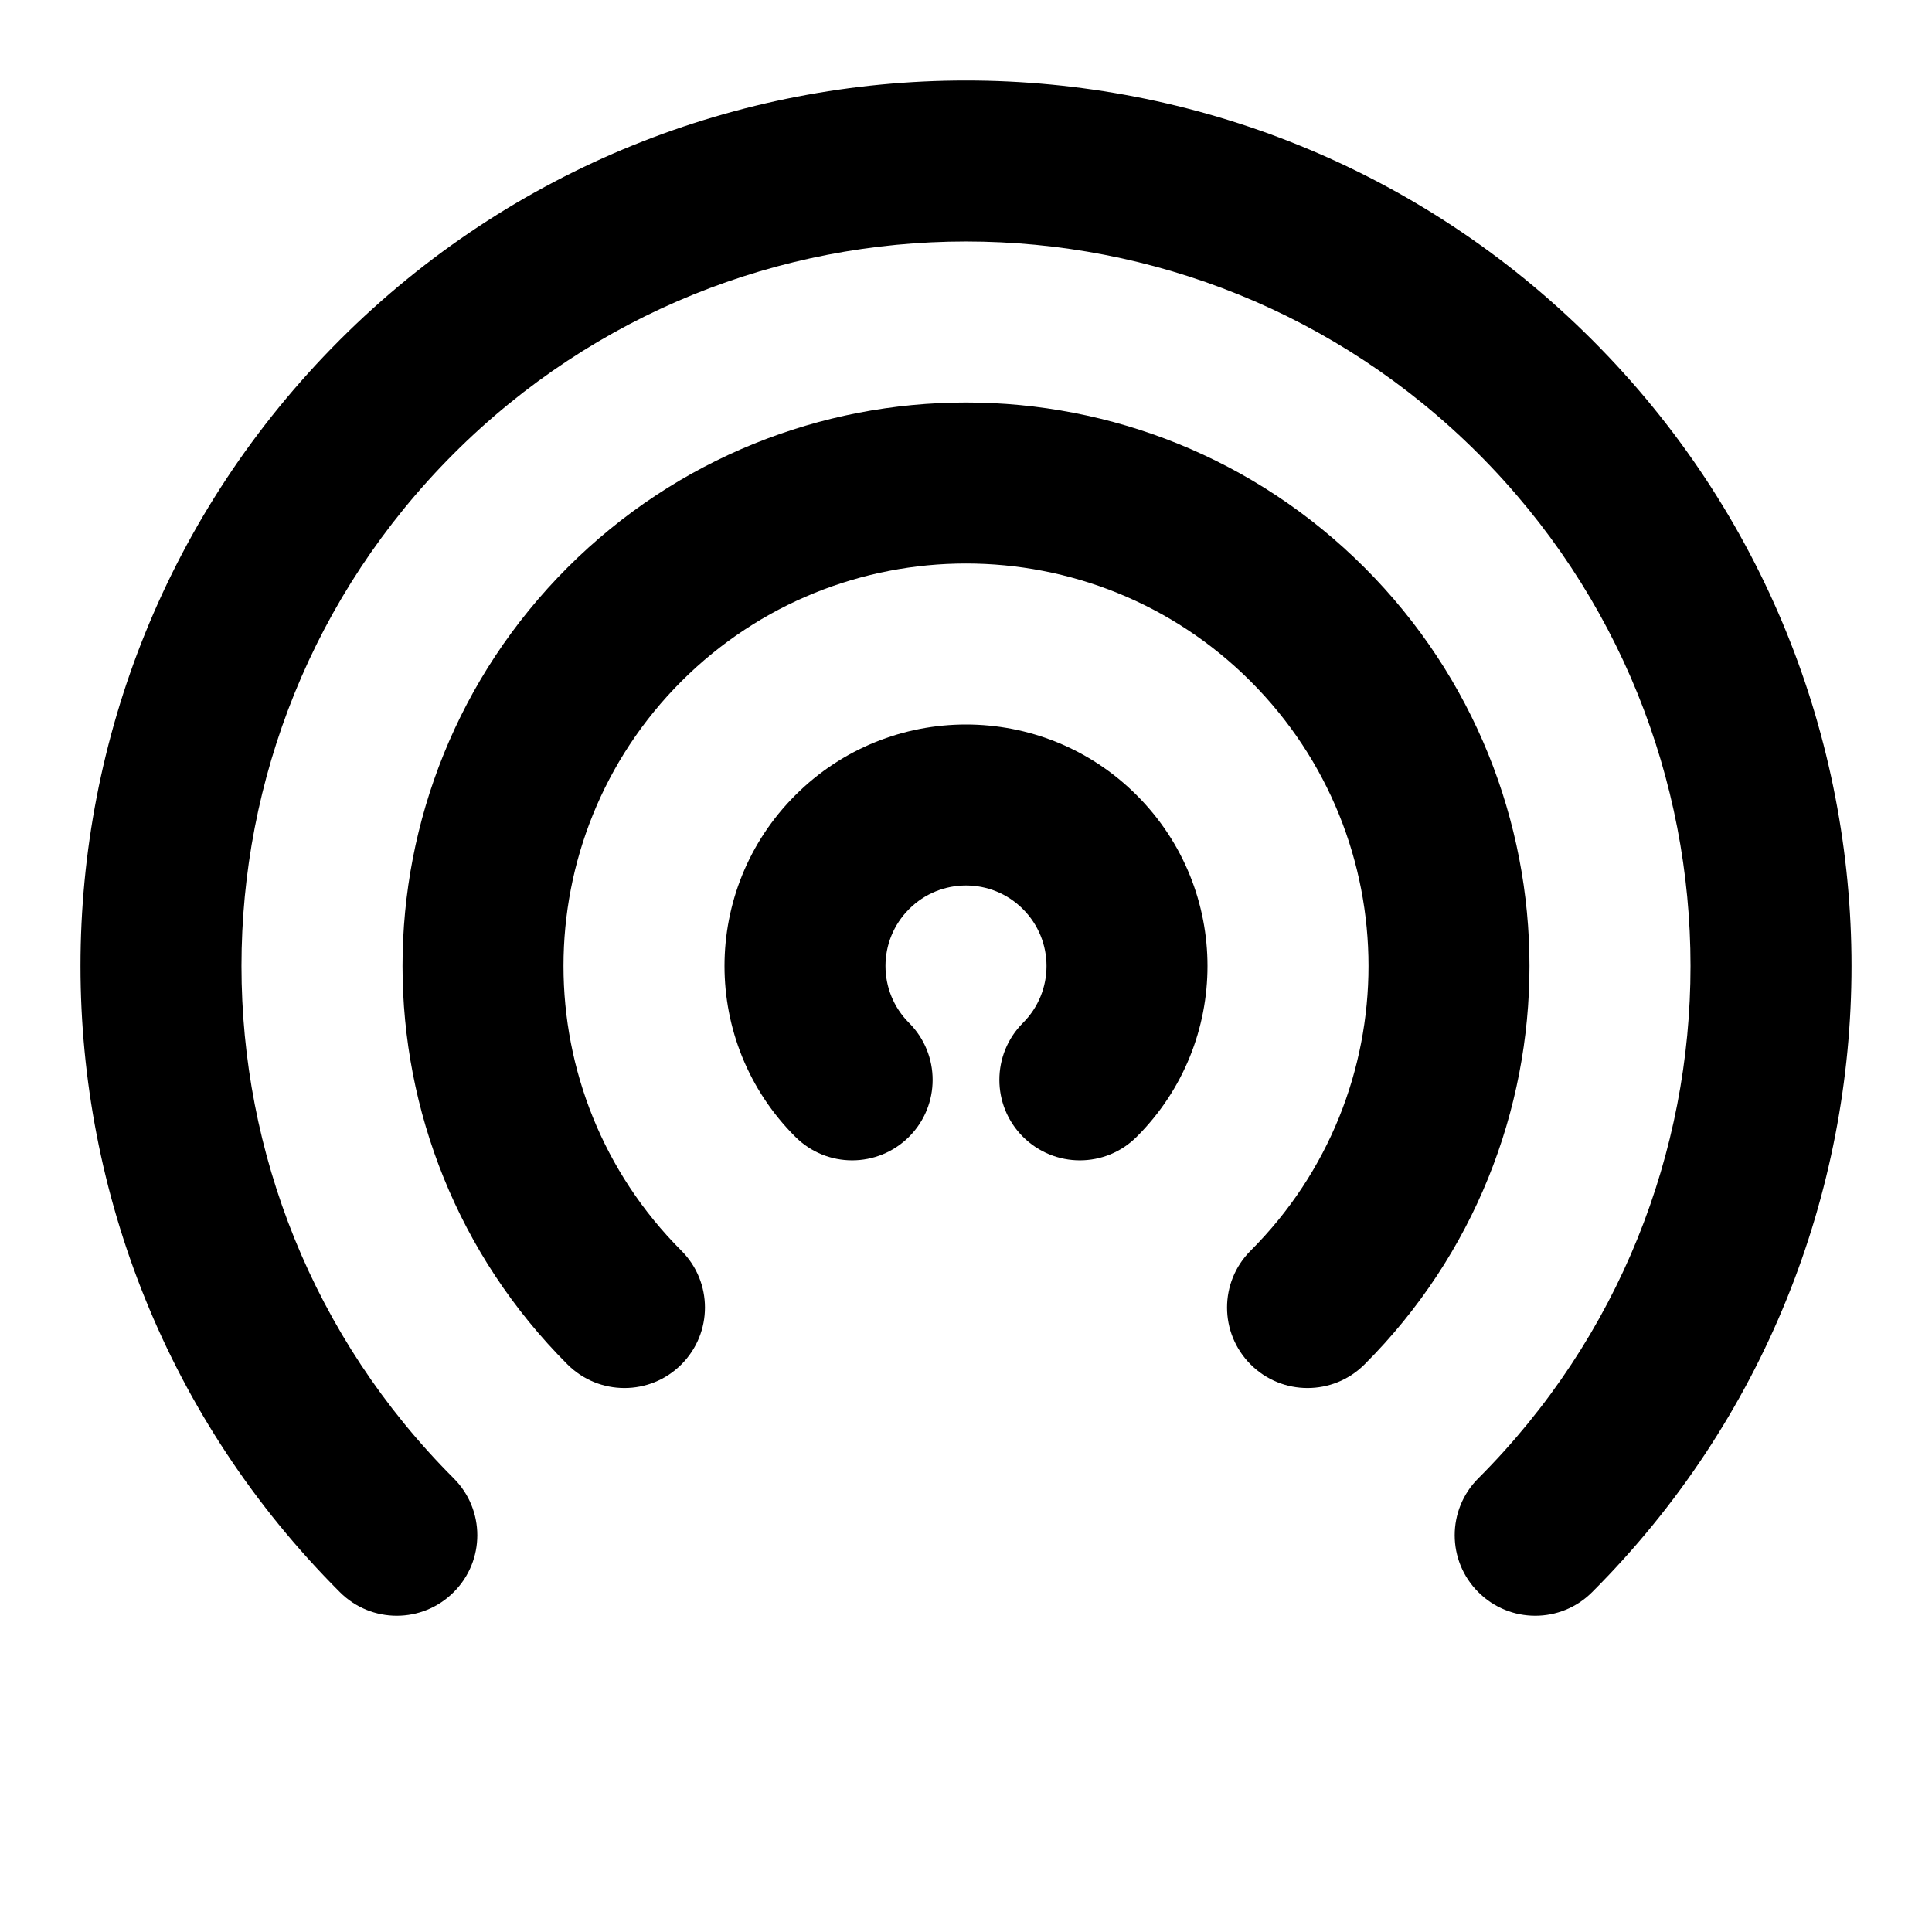 <svg viewBox="0 0 24 24" fill="none" xmlns="http://www.w3.org/2000/svg">
<path fill-rule="evenodd" clip-rule="evenodd" d="M15.536 8.464C13.583 6.512 10.417 6.512 8.464 8.464C6.512 10.417 6.512 13.583 8.464 15.536C8.855 15.926 8.855 16.559 8.464 16.95C8.074 17.34 7.441 17.34 7.05 16.95C4.317 14.216 4.317 9.784 7.05 7.05C9.784 4.317 14.216 4.317 16.95 7.05C19.683 9.784 19.683 14.216 16.95 16.95C16.559 17.34 15.926 17.34 15.536 16.95C15.145 16.559 15.145 15.926 15.536 15.536C17.488 13.583 17.488 10.417 15.536 8.464Z" fill="currentColor"/>
<path fill-rule="evenodd" clip-rule="evenodd" d="M12.707 11.293C12.317 10.902 11.683 10.902 11.293 11.293C10.902 11.683 10.902 12.317 11.293 12.707C11.683 13.098 11.683 13.731 11.293 14.121C10.902 14.512 10.269 14.512 9.879 14.121C8.707 12.95 8.707 11.05 9.879 9.879C11.05 8.707 12.95 8.707 14.121 9.879C15.293 11.05 15.293 12.95 14.121 14.121C13.731 14.512 13.098 14.512 12.707 14.121C12.317 13.731 12.317 13.098 12.707 12.707C13.098 12.317 13.098 11.683 12.707 11.293Z" fill="currentColor"/>
<path fill-rule="evenodd" clip-rule="evenodd" d="M18.364 5.636C14.849 2.121 9.151 2.121 5.636 5.636C2.121 9.151 2.121 14.849 5.636 18.364C6.027 18.755 6.027 19.388 5.636 19.778C5.246 20.169 4.612 20.169 4.222 19.778C-0.074 15.482 -0.074 8.518 4.222 4.222C8.518 -0.074 15.482 -0.074 19.778 4.222C24.074 8.518 24.074 15.482 19.778 19.778C19.388 20.169 18.755 20.169 18.364 19.778C17.973 19.388 17.973 18.755 18.364 18.364C21.879 14.849 21.879 9.151 18.364 5.636Z" fill="currentColor"/>
</svg>
